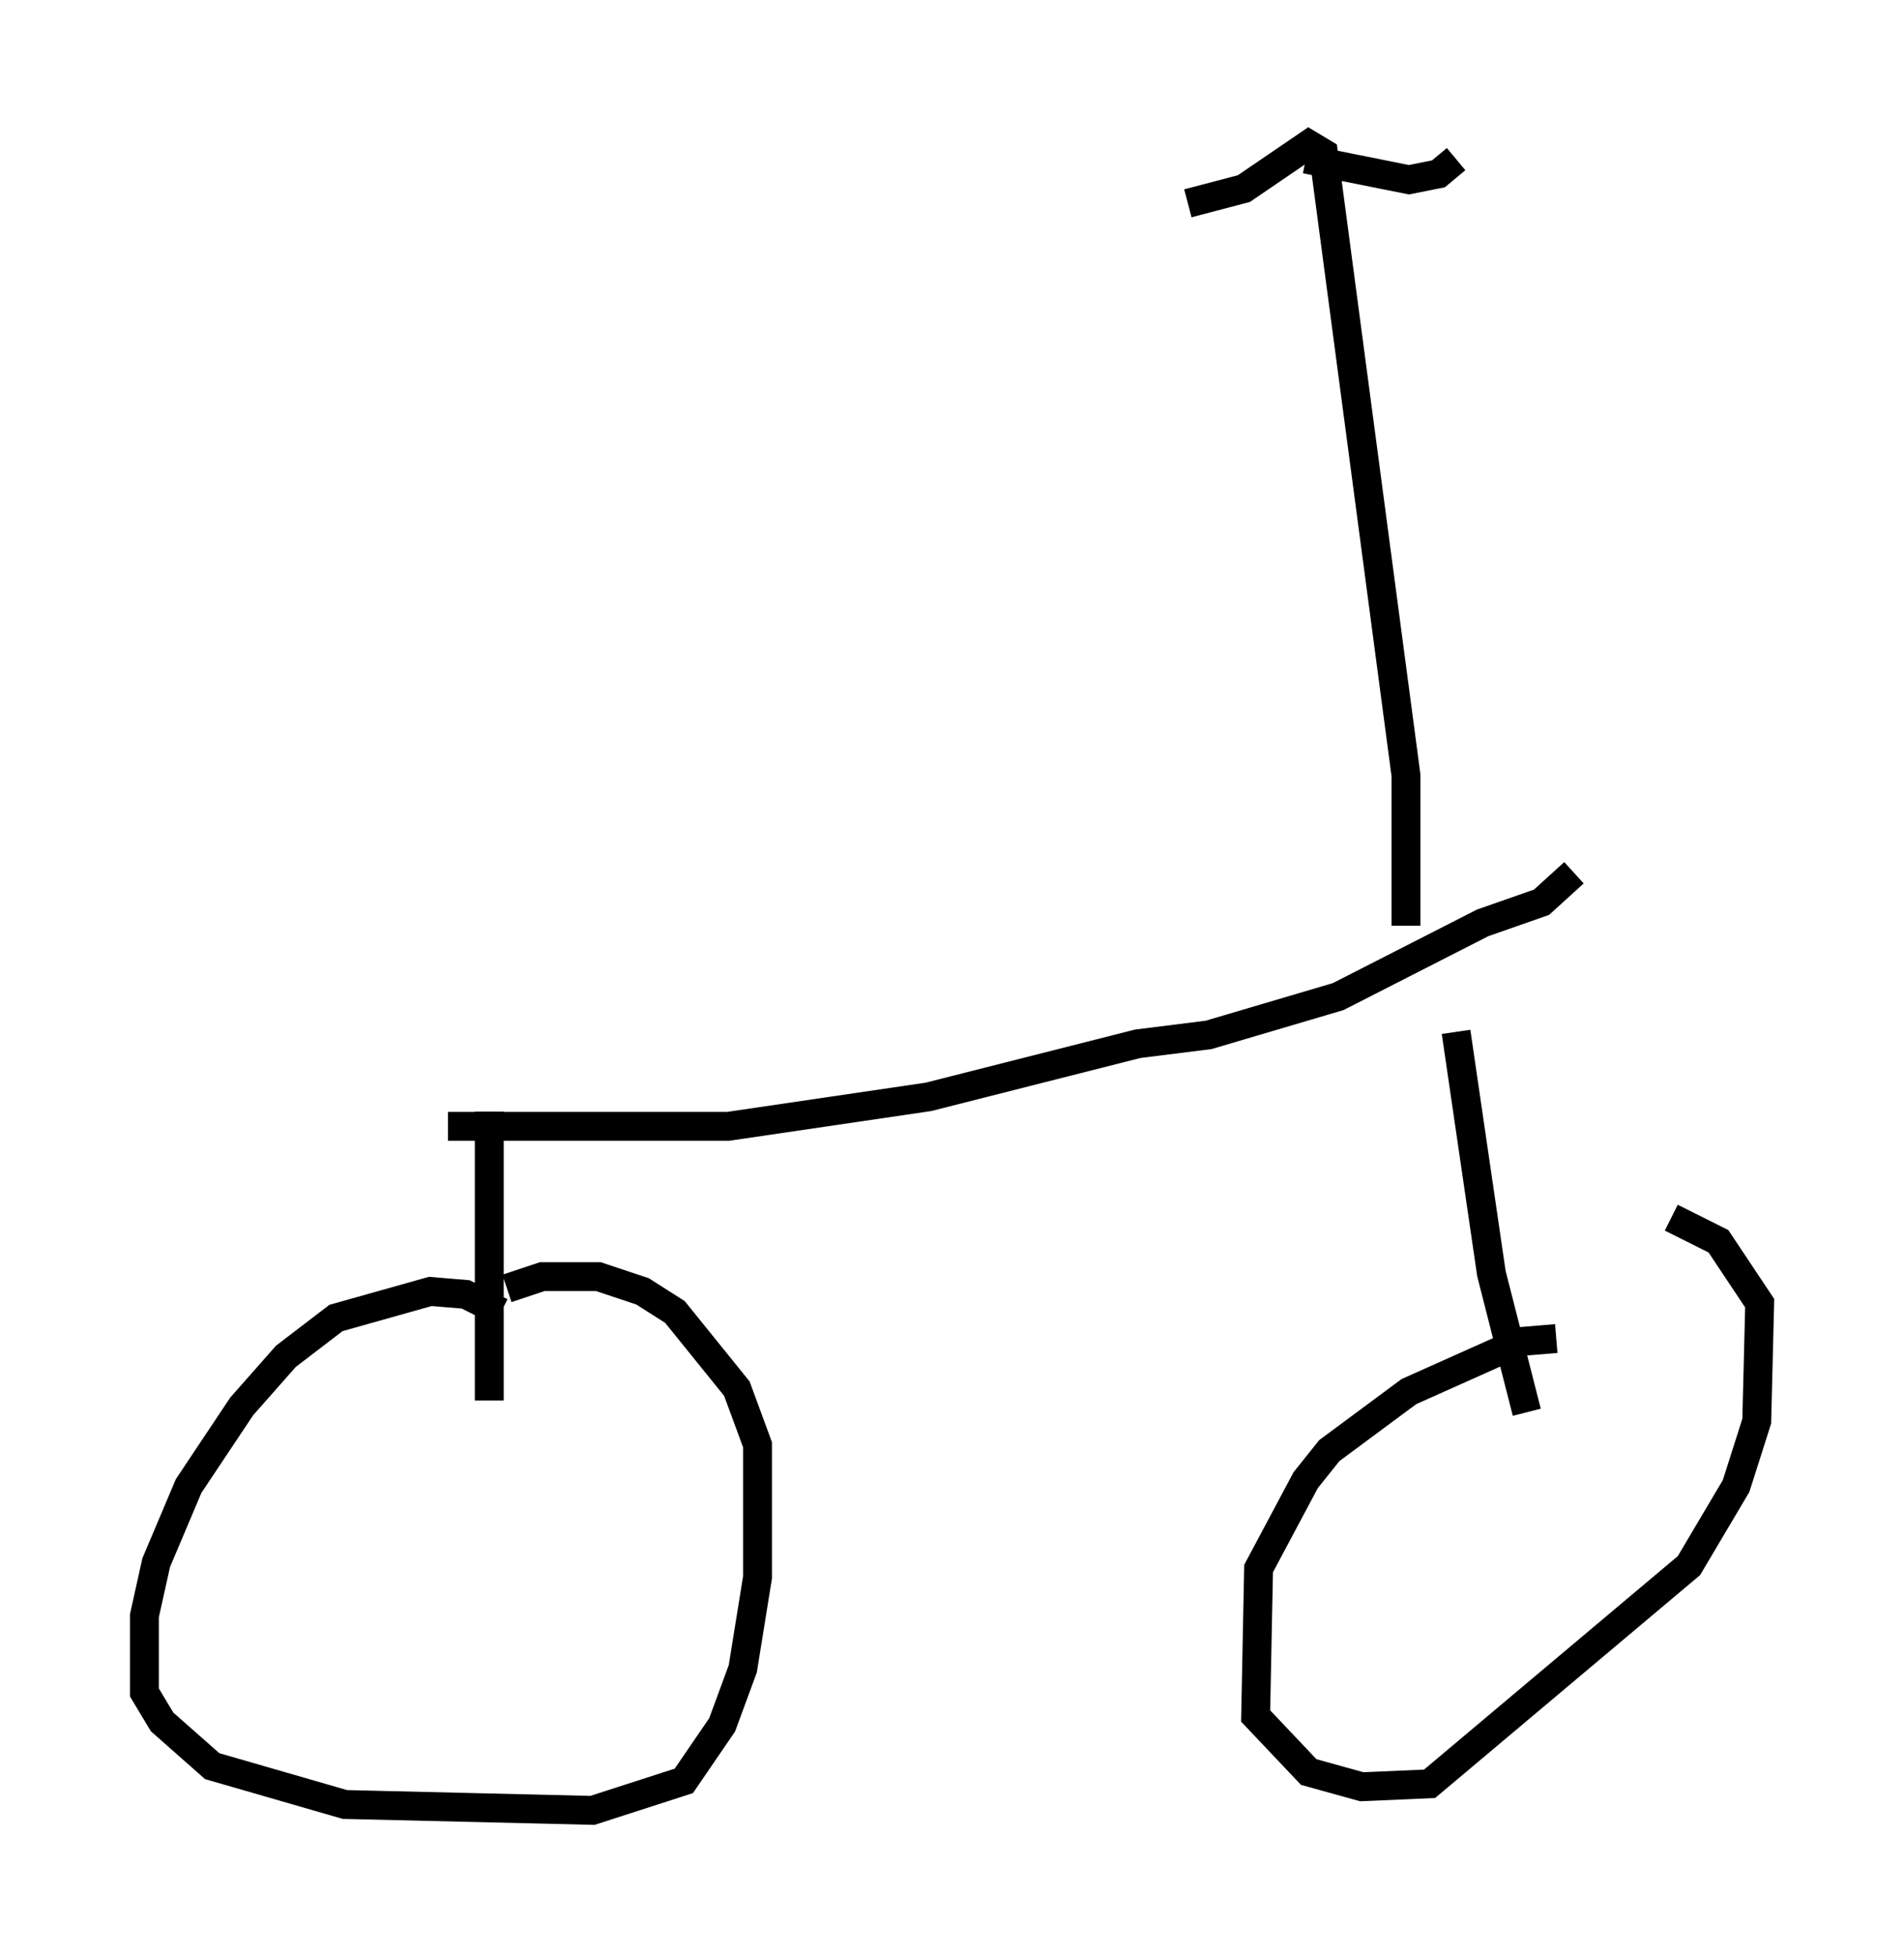 <?xml version="1.0" encoding="utf-8" ?>
<svg baseProfile="full" height="67.678" version="1.1" width="65.942" xmlns="http://www.w3.org/2000/svg" xmlns:ev="http://www.w3.org/2001/xml-events" xmlns:xlink="http://www.w3.org/1999/xlink"><defs /><rect fill="white" height="67.678" width="65.942" x="0" y="0" /><path d="M11.023, 38.28 m4.492, 0.715 l9.698, 0.0 6.942, -1.021 l7.248, -1.838 2.45, -0.306 l4.492, -1.327 5.002, -2.552 l2.042, -0.715 1.123, -1.021 m-37.567, 8.269 l0.0, 10.004 m0.408, -3.063 l-1.225, -0.613 -1.225, -0.102 l-3.267, 0.919 -1.735, 1.327 l-1.531, 1.735 -1.838, 2.756 l-1.123, 2.654 -0.408, 1.838 l0.0, 2.654 0.613, 1.021 l1.735, 1.531 4.594, 1.327 l8.575, 0.204 3.165, -1.021 l1.327, -1.94 0.715, -1.94 l0.51, -3.165 0.0, -4.594 l-0.715, -1.94 -2.144, -2.654 l-1.123, -0.715 -1.531, -0.51 l-1.94, 0.0 -1.225, 0.408 m32.871, -8.881 l1.225, 8.371 1.225, 4.798 m1.021, -2.552 l-1.225, 0.102 -3.879, 1.735 l-2.756, 2.042 -0.817, 1.021 l-1.633, 3.063 -0.102, 5.104 l1.838, 1.94 1.838, 0.51 l2.348, -0.102 8.983, -7.554 l1.633, -2.756 0.715, -2.246 l0.102, -4.083 -1.429, -2.144 l-1.633, -0.817 m-9.188, -10.106 l0.0, -5.206 -2.858, -21.54 l-0.51, -0.306 -2.246, 1.531 l-1.94, 0.51 m4.083, -1.531 l3.573, 0.715 1.021, -0.204 l0.613, -0.51 " fill="none" stroke="black" stroke-width="1" /></svg>